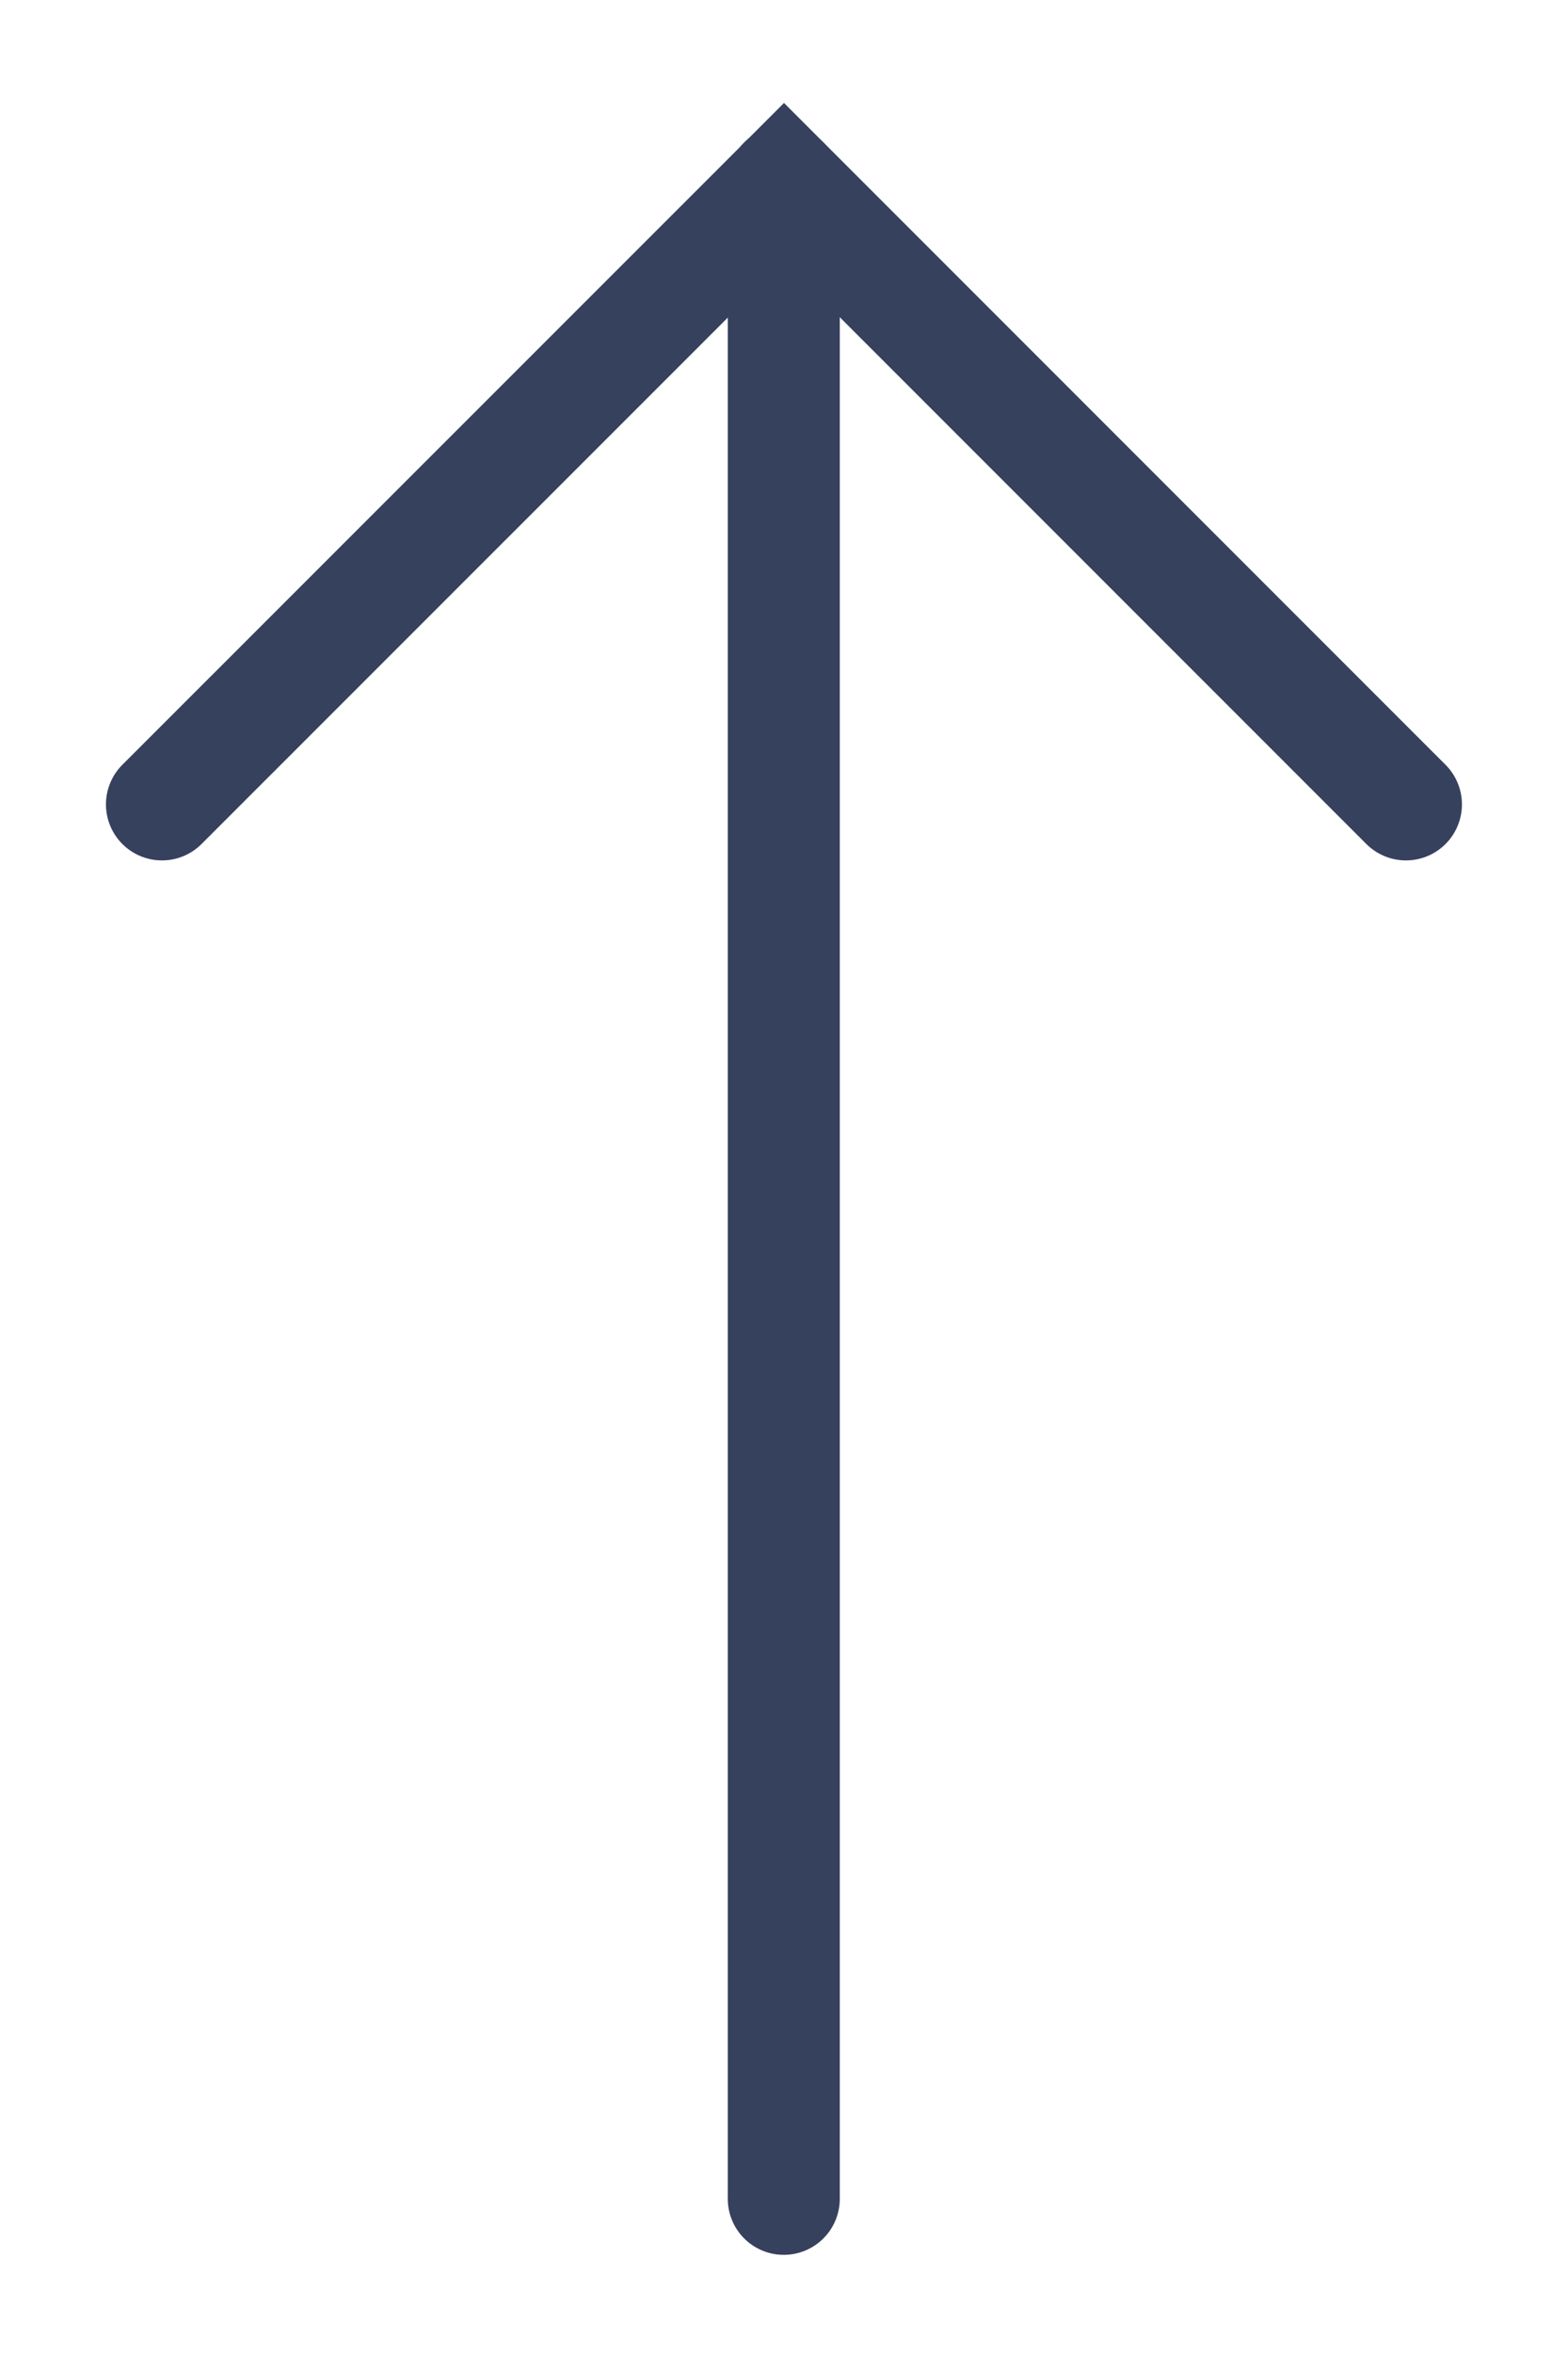 <svg width="14" height="21" viewBox="0 0 14 21" fill="none" xmlns="http://www.w3.org/2000/svg">
<path d="M6.998 19.624L6.998 1.625" stroke="#36415D" stroke-linecap="round"/>
<path d="M1.446 7.179L7 1.626L12.553 7.179" stroke="#36415D" stroke-linecap="round"/>
</svg>
